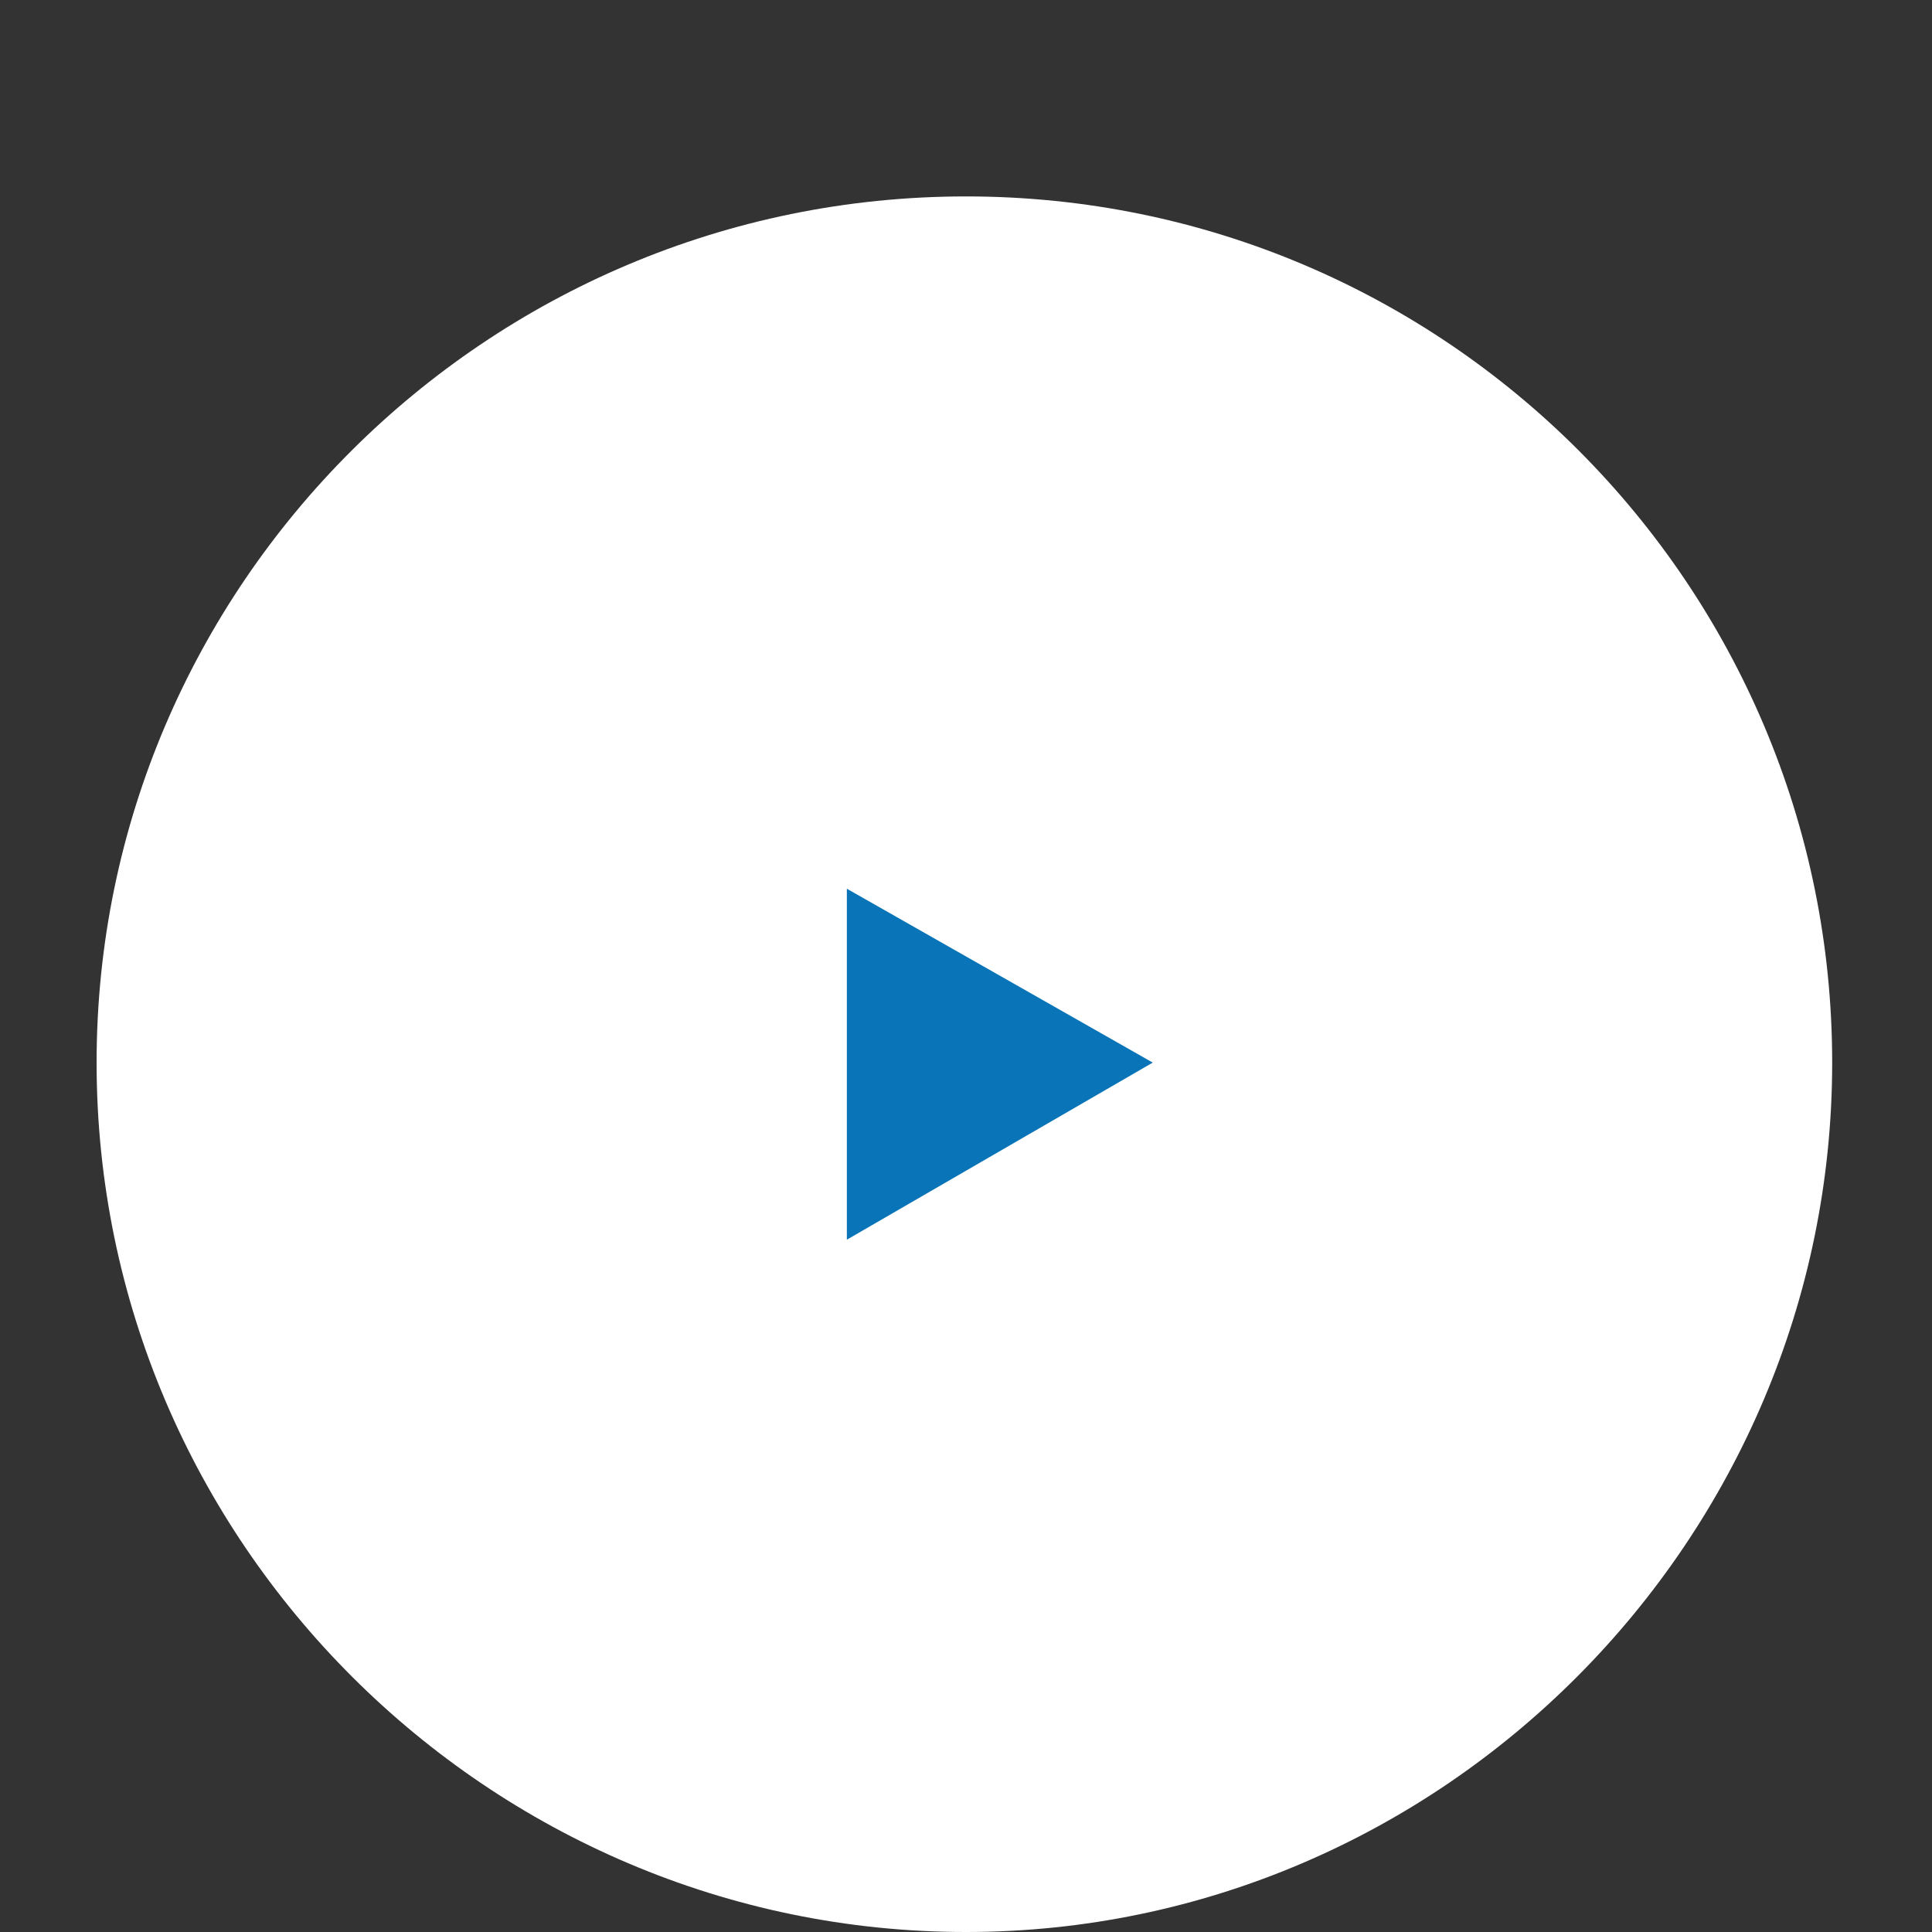 <?xml version="1.0" encoding="utf-8"?>
<!-- Generator: Adobe Illustrator 18.0.0, SVG Export Plug-In . SVG Version: 6.00 Build 0)  -->
<!DOCTYPE svg PUBLIC "-//W3C//DTD SVG 1.1//EN" "http://www.w3.org/Graphics/SVG/1.1/DTD/svg11.dtd">
<svg version="1.1" id="Слой_1" xmlns="http://www.w3.org/2000/svg" xmlns:xlink="http://www.w3.org/1999/xlink" x="0px" y="0px"
	 viewBox="0 0 60 60" enable-background="new 0 0 60 60" xml:space="preserve">
<rect x="0" y="0" width="60" height="60" fill="#333333" stroke="none"/>
<g>
	<defs>
		<rect id="SVGID_1_" x="-19" y="-8.9" width="97.9" height="77.9"/>
	</defs>
	<clipPath id="SVGID_2_">
		<use xlink:href="#SVGID_1_"  overflow="visible"/>
	</clipPath>
	<path clip-path="url(#SVGID_2_)" fill="#FFFFFF" d="M3,33C3,18.2,15.1,6.1,30,6.1S56.9,18.2,56.9,33S44.8,60,30,60S3,47.9,3,33"/>
</g>
<polygon fill="#0974B8" points="26.3,27.6 26.3,38.5 35.8,33 "/>
<rect x="-19" y="-8.9" fill="none" width="97.9" height="77.9"/>
</svg>

